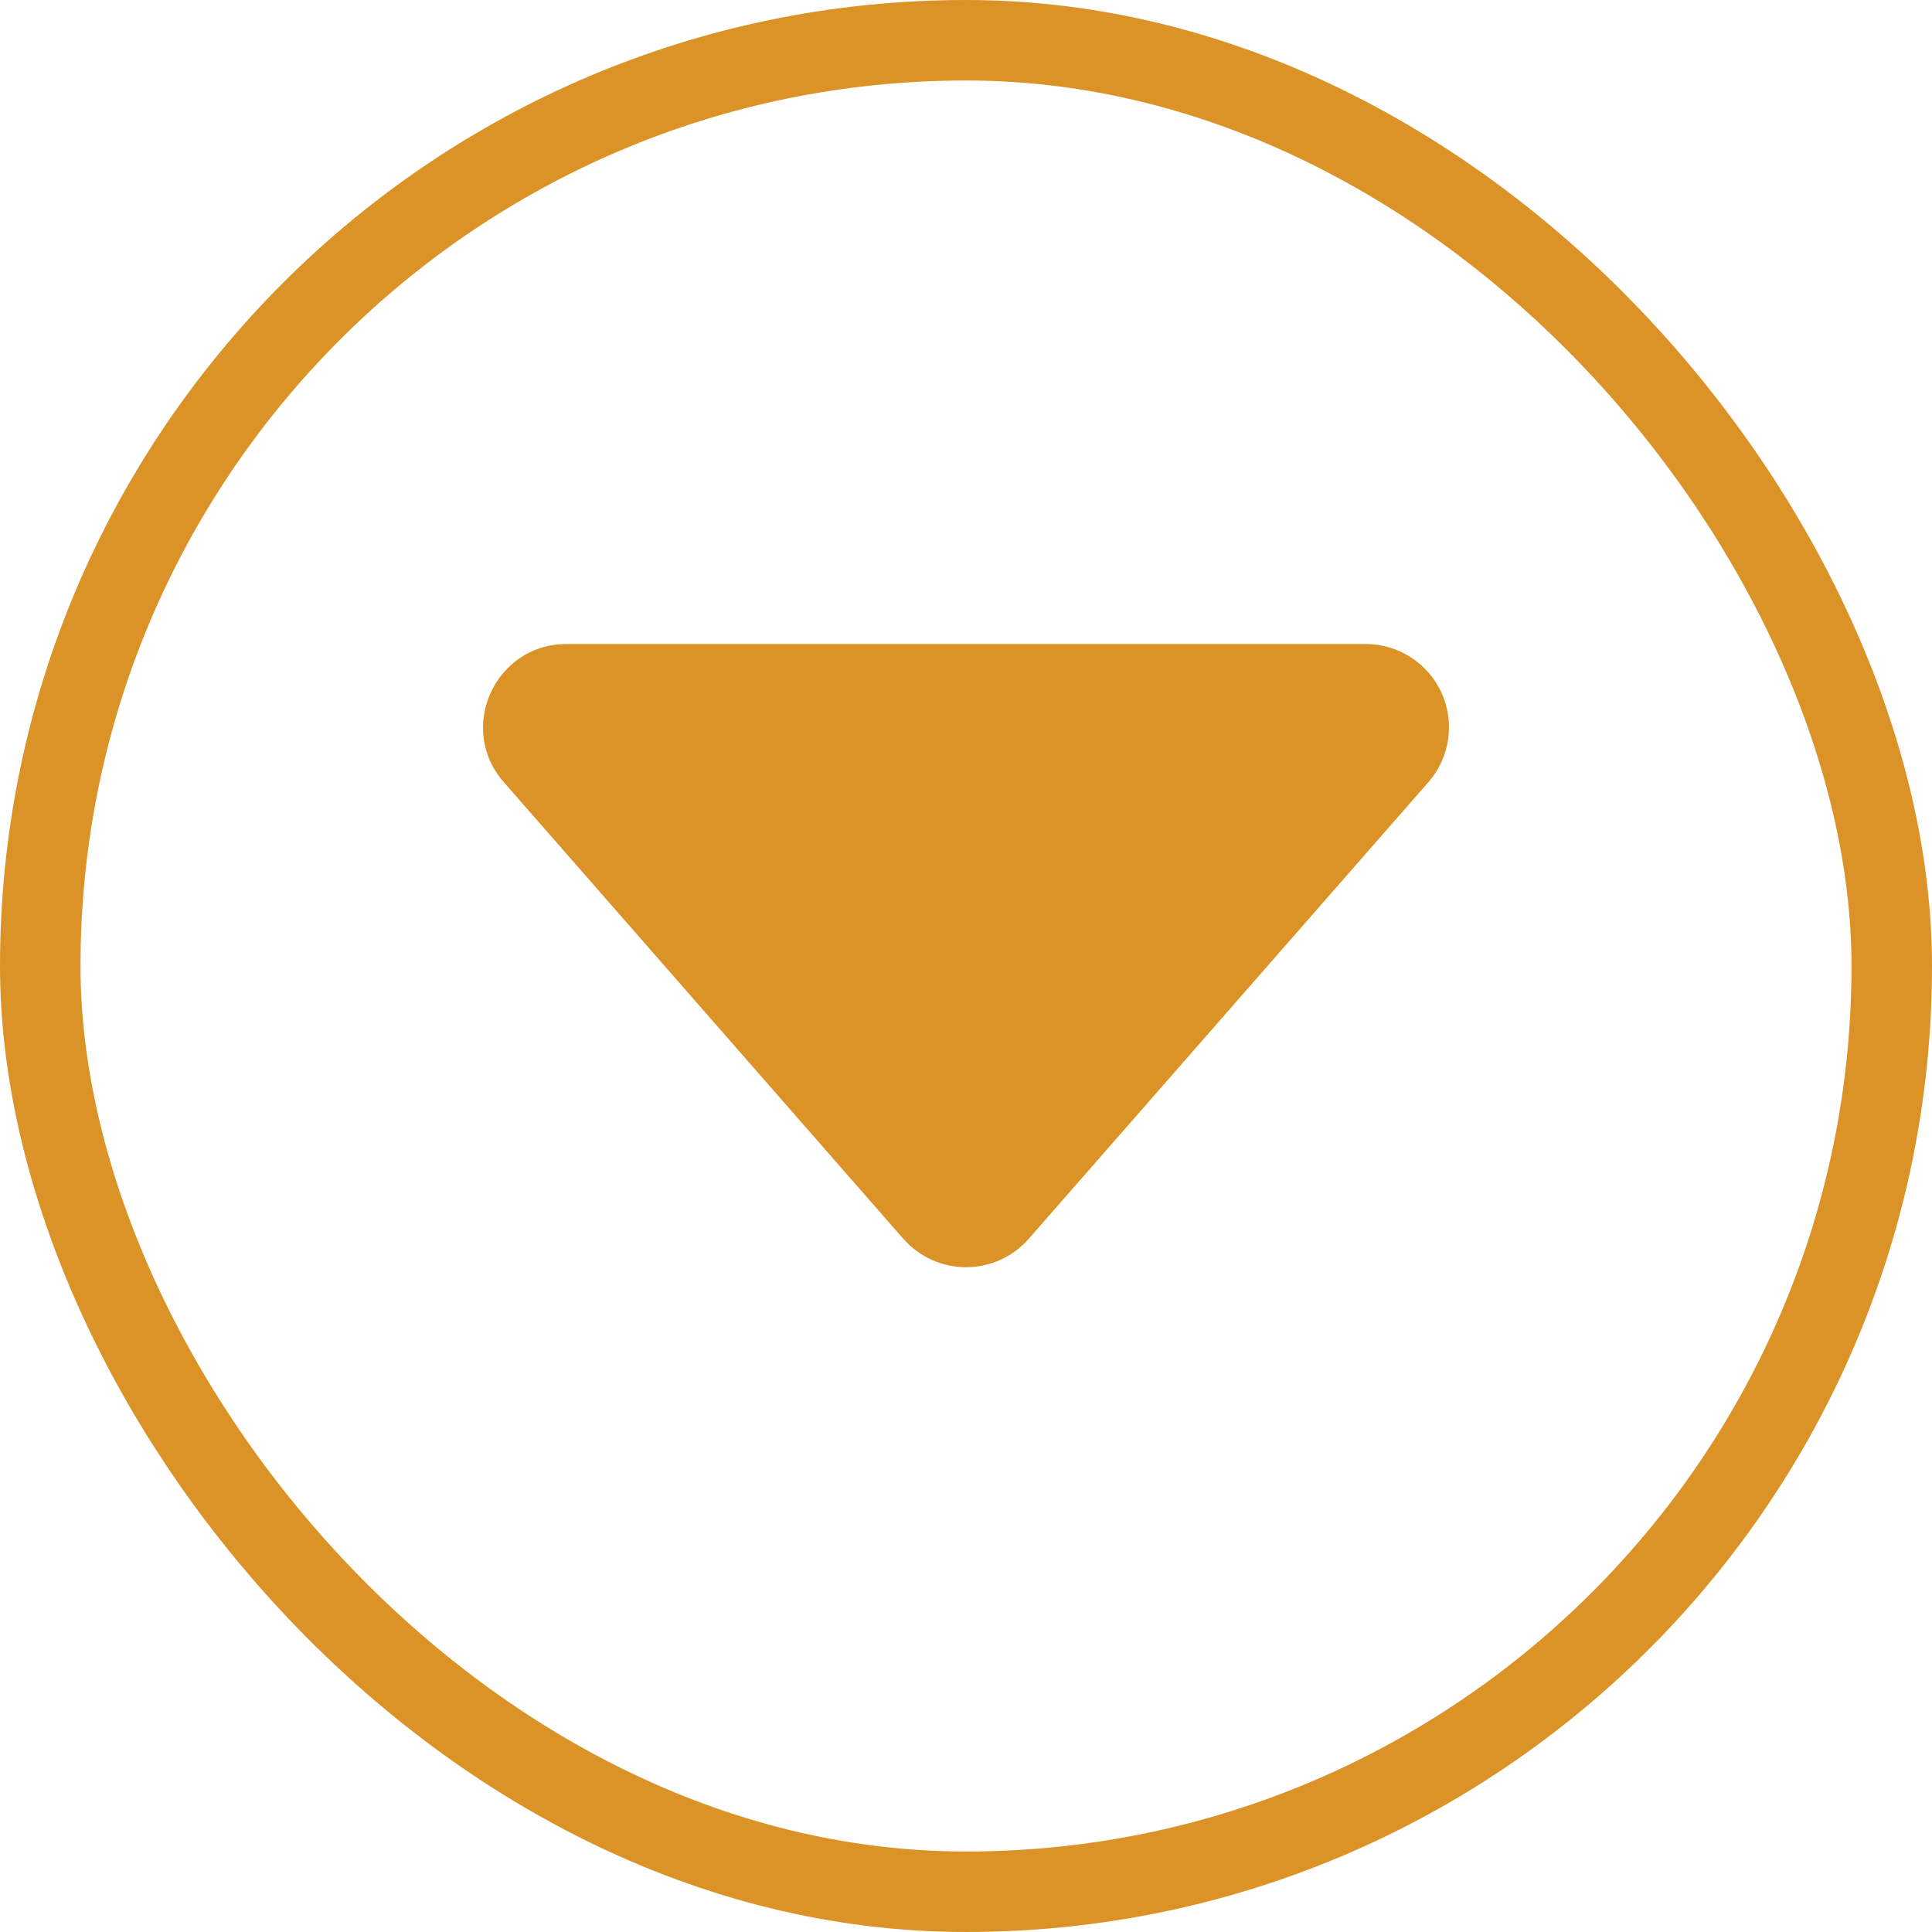 <svg width="48" height="48" viewBox="0 0 48 48" fill="none" xmlns="http://www.w3.org/2000/svg">
<rect x="1" y="1" width="46" height="46" rx="23" stroke="#DB9328" stroke-width="2"/>
<path d="M22.443 30.779L12.516 19.432C11.345 18.097 12.297 16 14.075 16H33.928C34.326 16 34.716 16.114 35.05 16.329C35.385 16.545 35.651 16.852 35.815 17.214C35.979 17.577 36.036 17.979 35.978 18.372C35.92 18.766 35.749 19.134 35.487 19.434L25.56 30.776C25.366 30.999 25.126 31.177 24.857 31.299C24.589 31.421 24.297 31.484 24.002 31.484C23.706 31.484 23.415 31.421 23.146 31.299C22.877 31.177 22.637 30.999 22.443 30.776V30.779Z" fill="#DB9328"/>
</svg>
